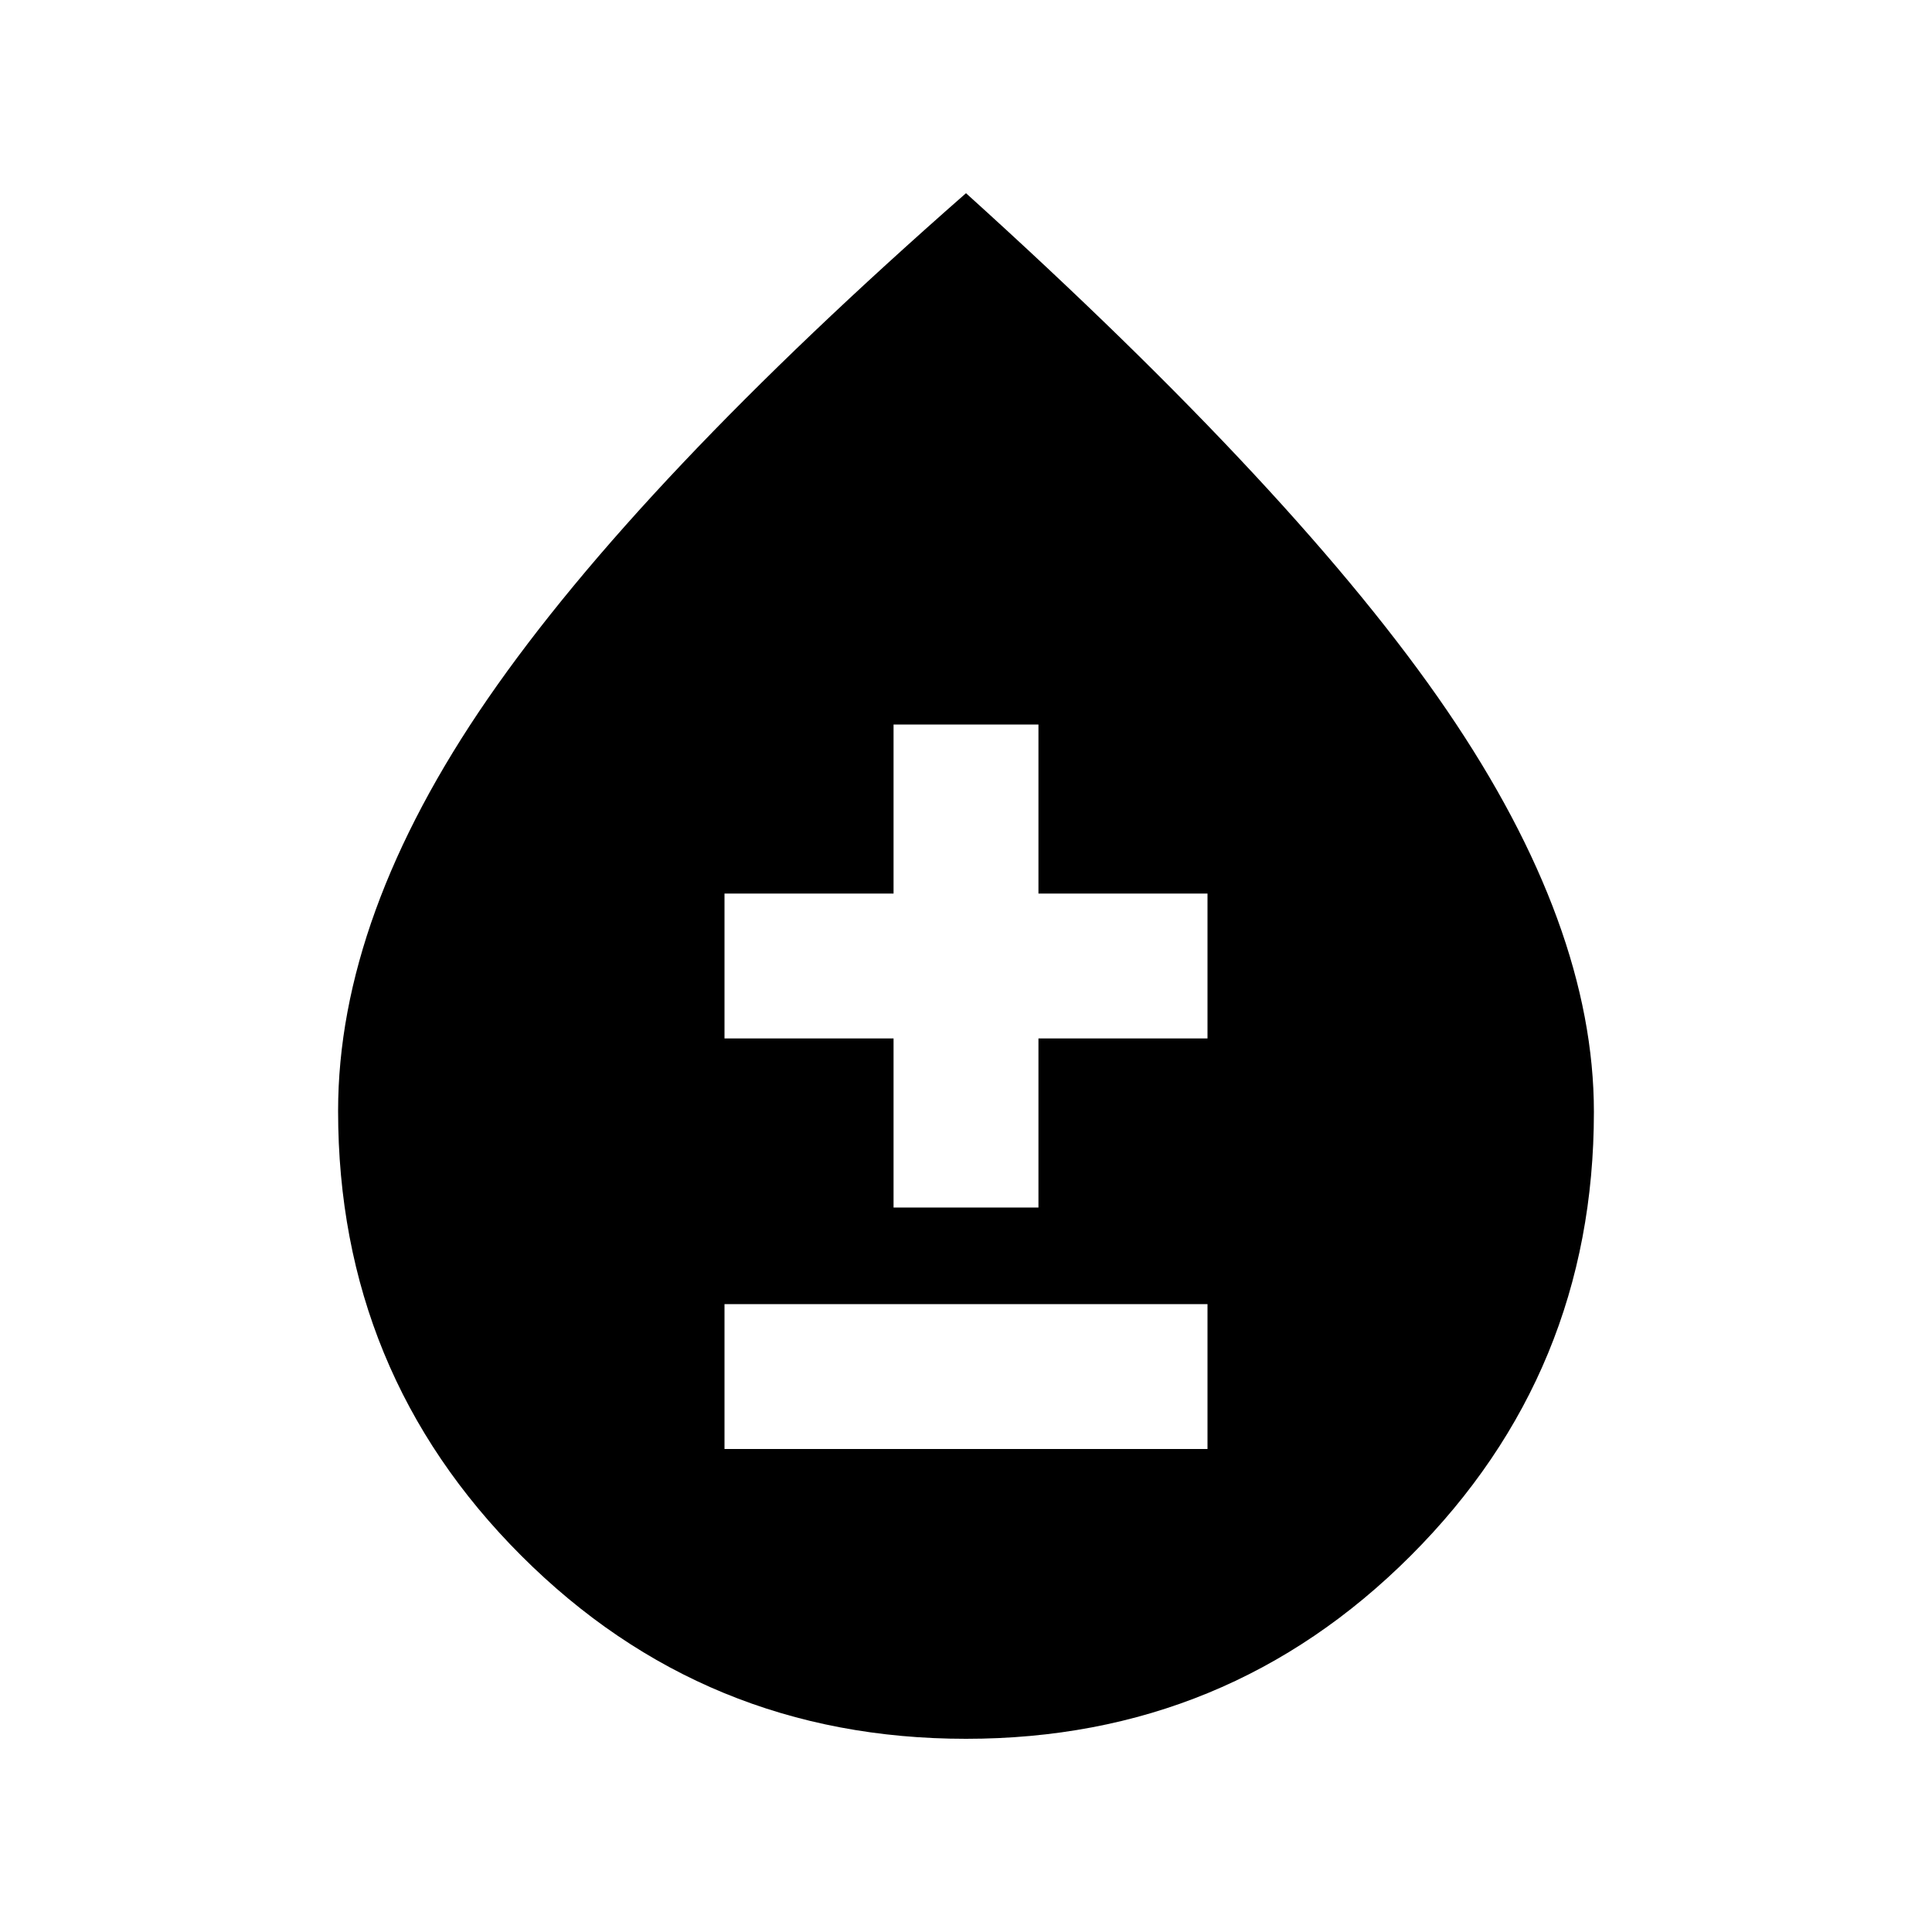 <svg xmlns="http://www.w3.org/2000/svg" height="20" viewBox="0 -960 960 960" width="20"><path d="M480-96q-130 0-221-91t-91-221q0-97 74.5-205T480-864q166 150 239 257t73 199.5Q792-278 701-187T480-96ZM360-240h240v-72H360v72Zm84-120h72v-84h84v-72h-84v-84h-72v84h-84v72h84v84Z"/></svg>